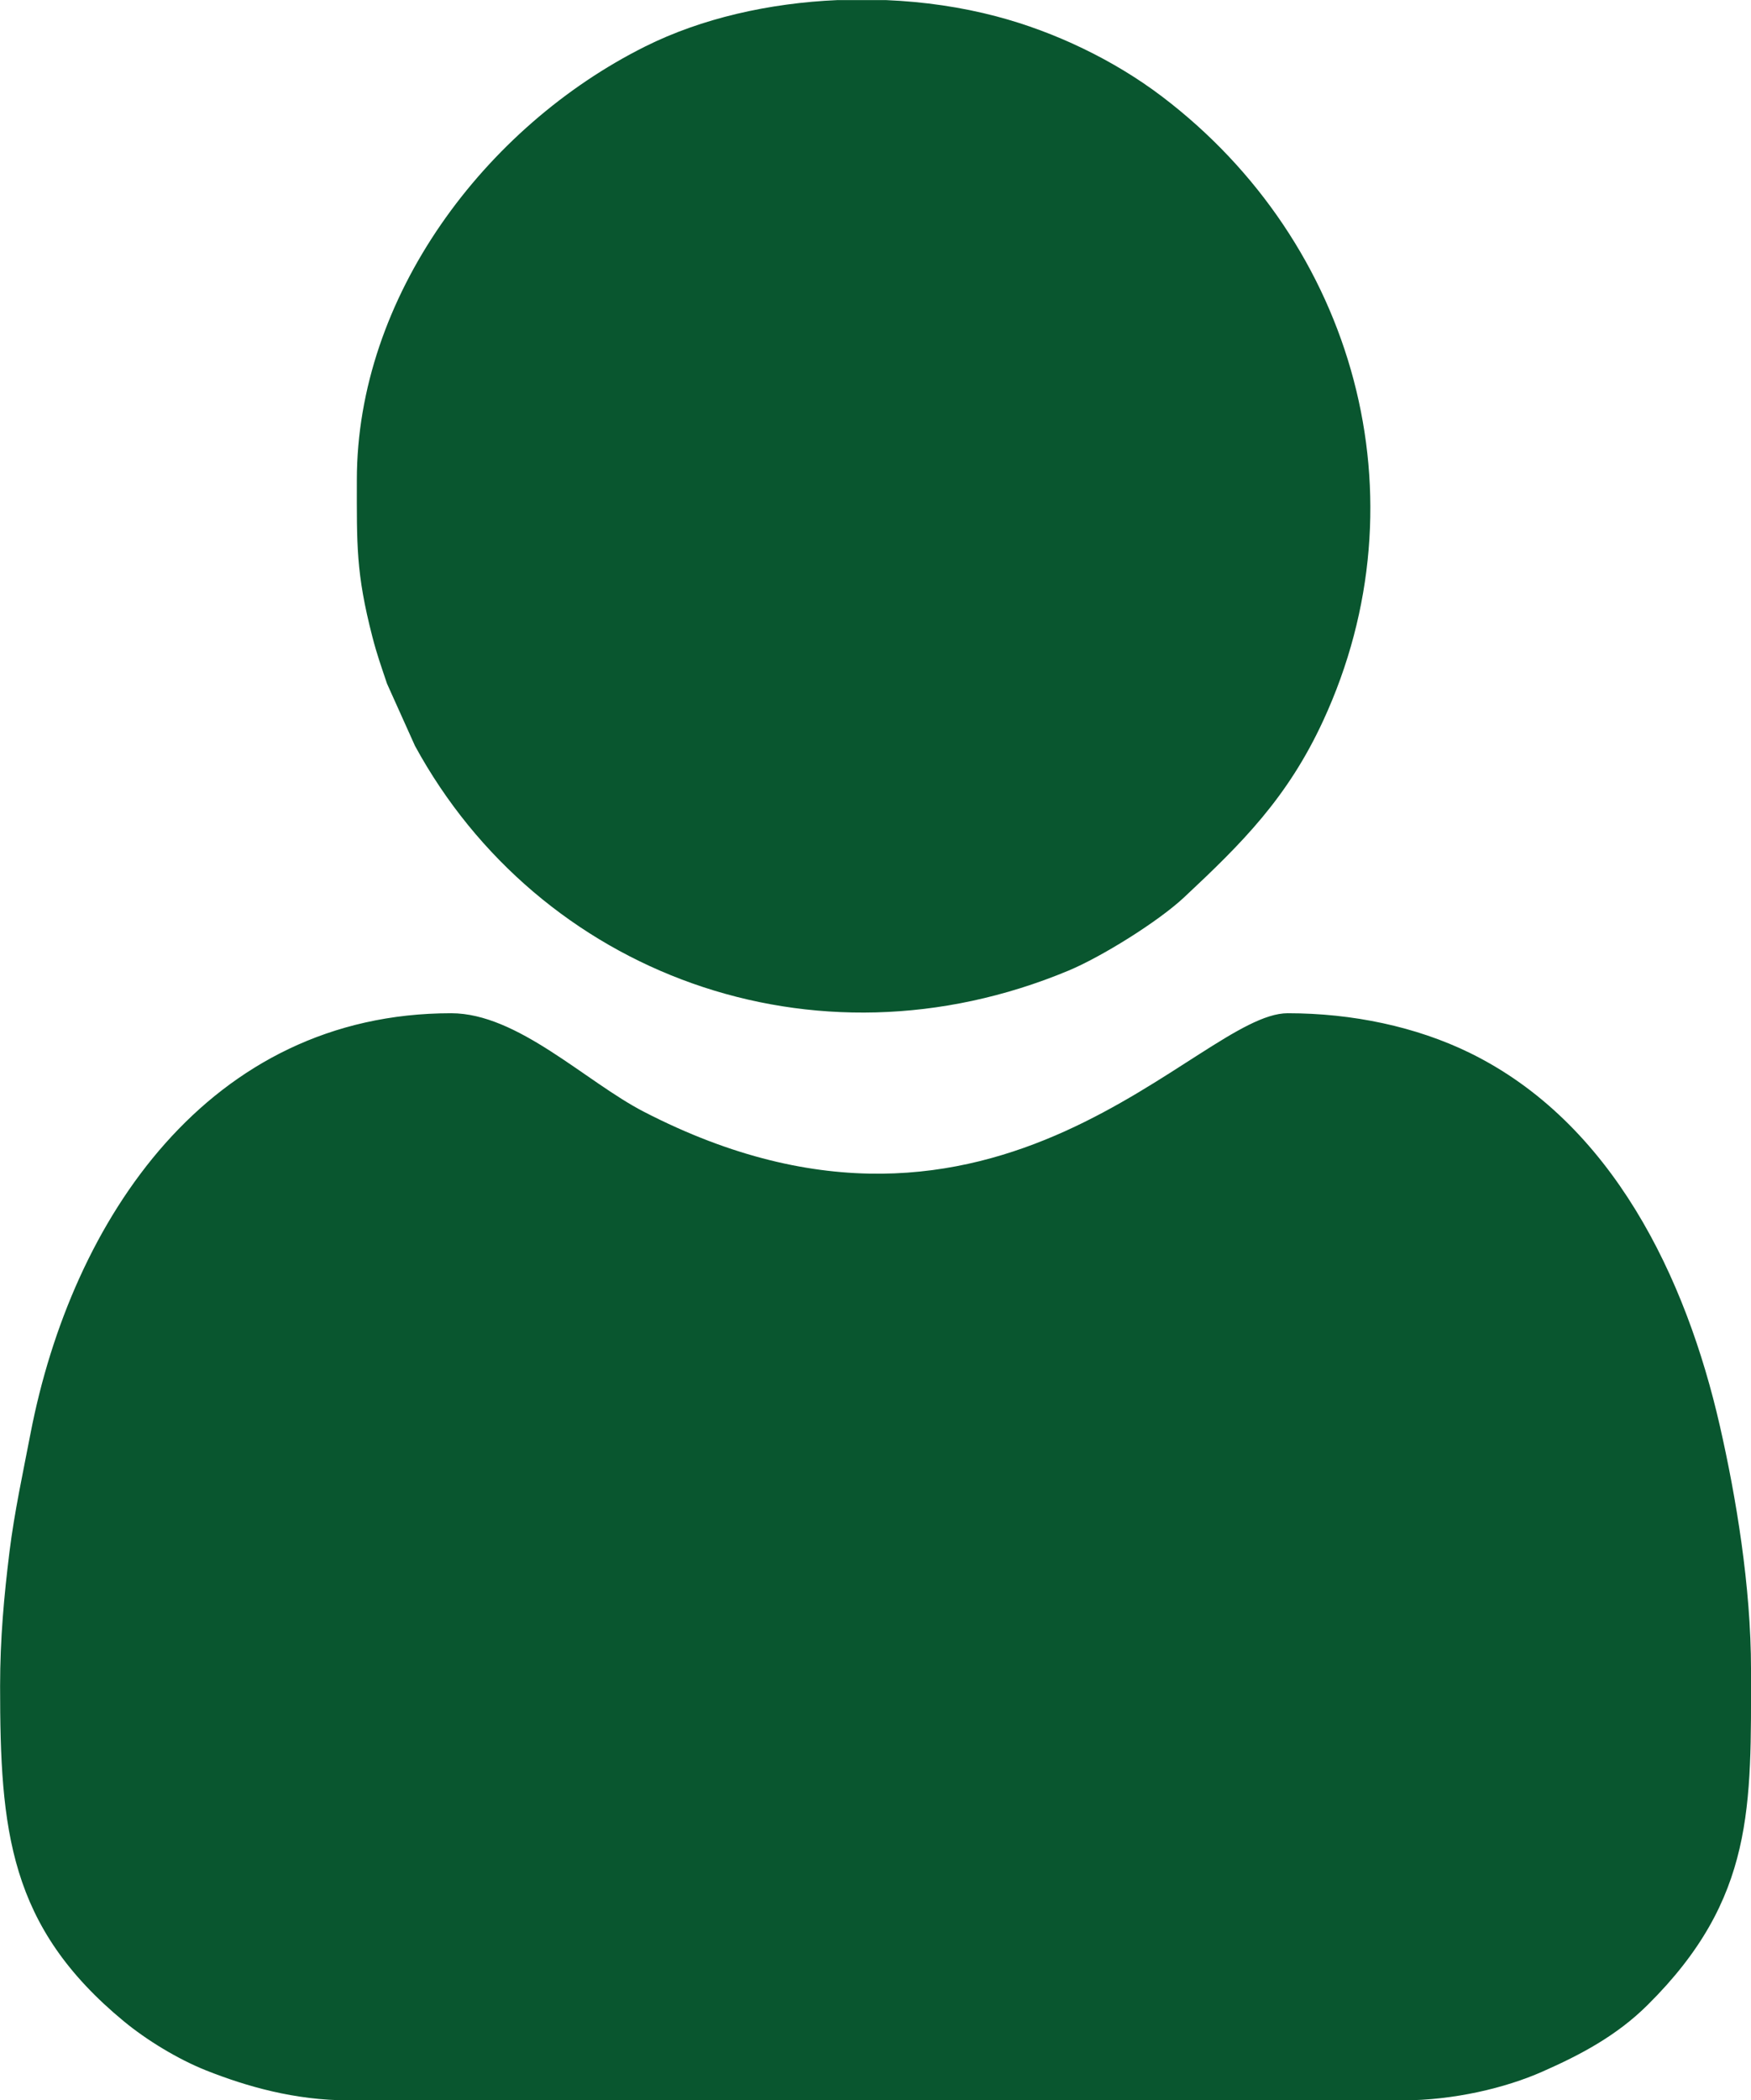 <?xml version="1.0" encoding="UTF-8"?>
<!DOCTYPE svg PUBLIC "-//W3C//DTD SVG 1.1//EN" "http://www.w3.org/Graphics/SVG/1.1/DTD/svg11.dtd">
<!-- Creator: CorelDRAW 2021 (64 Bit) -->
<svg xmlns="http://www.w3.org/2000/svg" xml:space="preserve" width="8.746mm" height="10.486mm" version="1.1" style="shape-rendering:geometricPrecision; text-rendering:geometricPrecision; image-rendering:optimizeQuality; fill-rule:evenodd; clip-rule:evenodd"
viewBox="0 0 177.07 212.32"
 xmlns:xlink="http://www.w3.org/1999/xlink"
 xmlns:xodm="http://www.corel.com/coreldraw/odm/2003">
 <defs>
  <style type="text/css">
   <![CDATA[
    .fil0 {fill:#09562F}
   ]]>
  </style>
 </defs>
 <g id="Camada_x0020_1">
  <g id="_2007080055984">
   <g id="_1377669873584">
    <path class="fil0" d="M-0 170.44c0,14.57 0.89,24.31 12.53,33.91 2.32,1.91 5.46,3.82 8.32,4.96 4.04,1.6 8.94,3.02 14.4,3.02l106.58 0c5.22,0 10.45,-1.27 14.12,-2.89 3.89,-1.71 7.55,-3.65 10.67,-6.75 10.86,-10.76 10.46,-20.12 10.46,-33.91 0,-8.43 -1.52,-17.48 -3.15,-24.63 -3.42,-15 -10.88,-30.66 -25.31,-37.72 -5.41,-2.64 -11.84,-4 -18.4,-4 -9.13,0 -29.22,28.49 -65.11,9.96 -5.91,-3.05 -12.76,-9.96 -19.49,-9.96 -24.52,0 -38.37,20.89 -42.54,42.47 -0.78,4.05 -1.63,7.95 -2.13,11.97 -0.55,4.46 -0.95,8.81 -0.95,13.57l0 0z"/>
    <path class="fil0" d="M36.08 48.52c0,6.52 -0.1,9.38 1.57,15.85 0.48,1.86 0.88,2.94 1.48,4.74l2.83 6.29c12.52,22.98 40.27,33.49 66.1,22.72 3.35,-1.4 9.06,-4.95 11.68,-7.4 5.86,-5.48 10.46,-10.05 14.07,-17.86 10.43,-22.56 3.21,-48.28 -16.27,-63.08 -4.88,-3.71 -10.88,-6.57 -16.76,-8.12 -3.55,-0.94 -7.33,-1.49 -11.18,-1.65l-4.92 0c-6.9,0.3 -13.73,1.84 -19.44,4.69 -16.19,8.08 -29.16,25.29 -29.16,43.83l0 0z"/>
   </g>
  </g>
 </g>
</svg>
